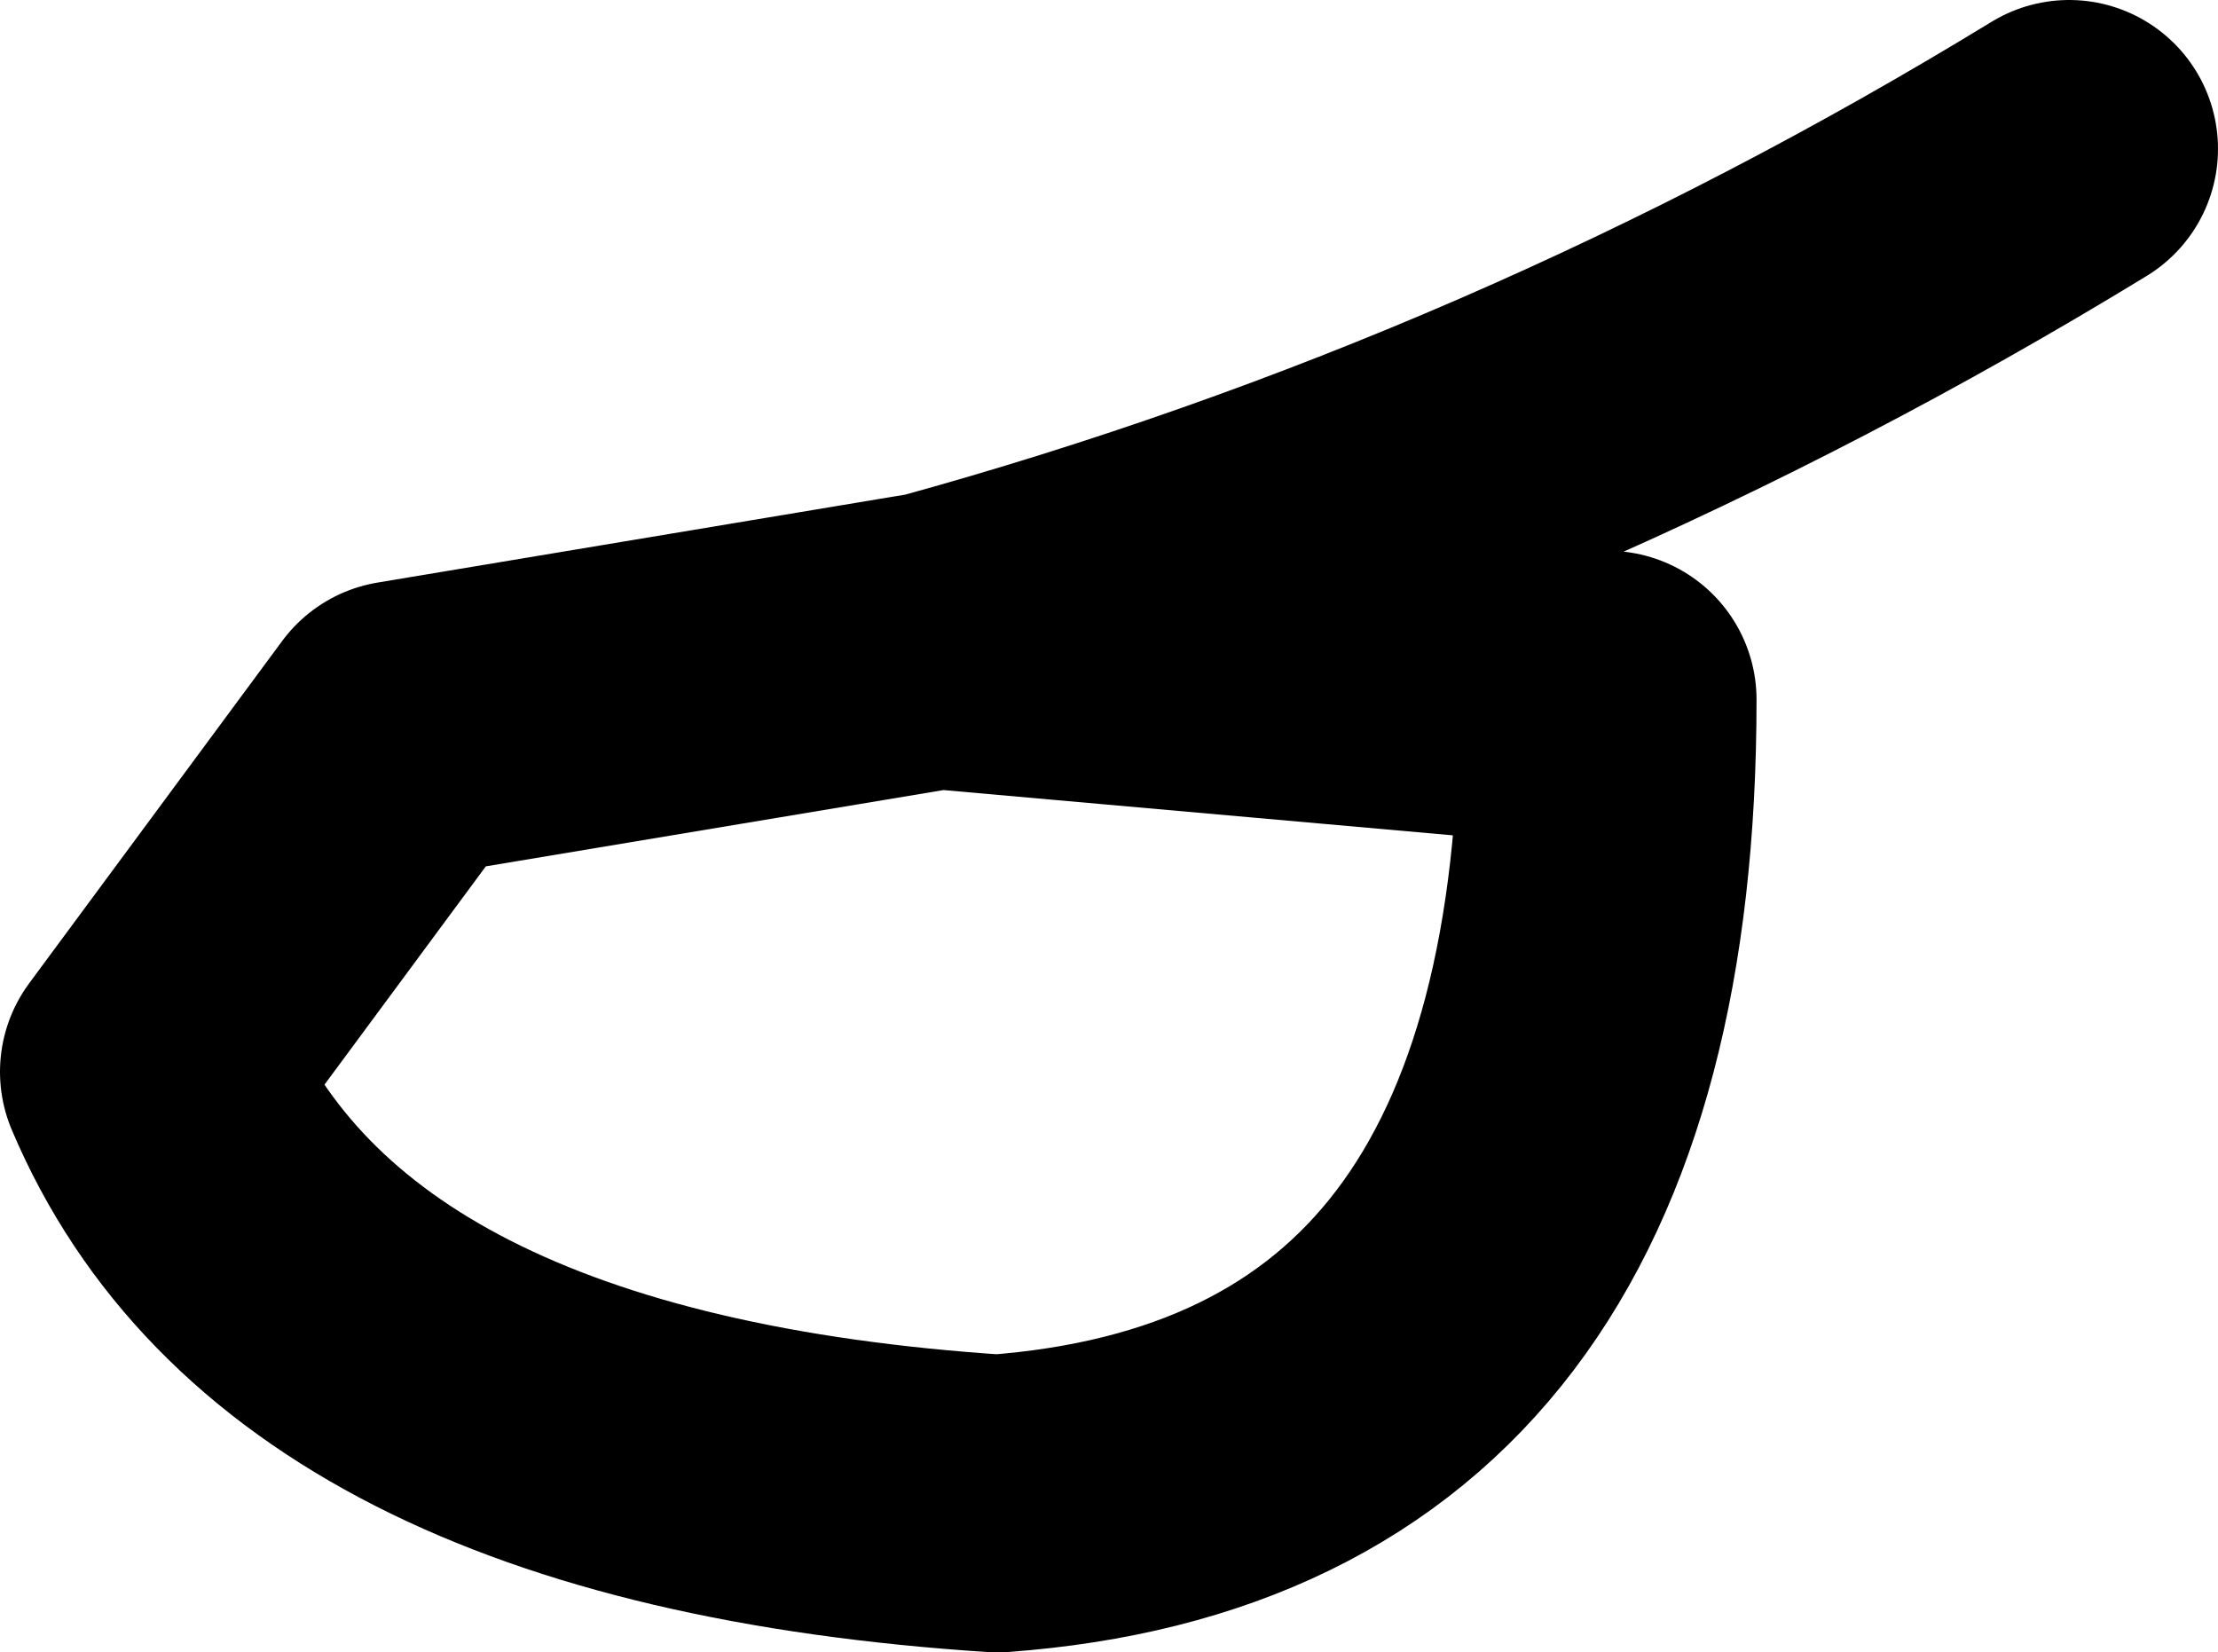 <?xml version="1.0" encoding="UTF-8" standalone="no"?>
<svg xmlns:xlink="http://www.w3.org/1999/xlink" height="5.55px" width="7.45px" xmlns="http://www.w3.org/2000/svg">
  <g transform="matrix(1.0, 0.0, 0.0, 1.0, -218.55, -111.25)">
    <path d="M221.7 113.4 L223.95 113.6 Q223.95 116.15 221.9 116.3 219.6 116.15 219.05 114.85 L219.9 113.7 221.7 113.4 Q223.7 112.85 225.5 111.75" fill="none" stroke="#000000" stroke-linecap="round" stroke-linejoin="round" stroke-width="1.0"/>
  </g>
</svg>
